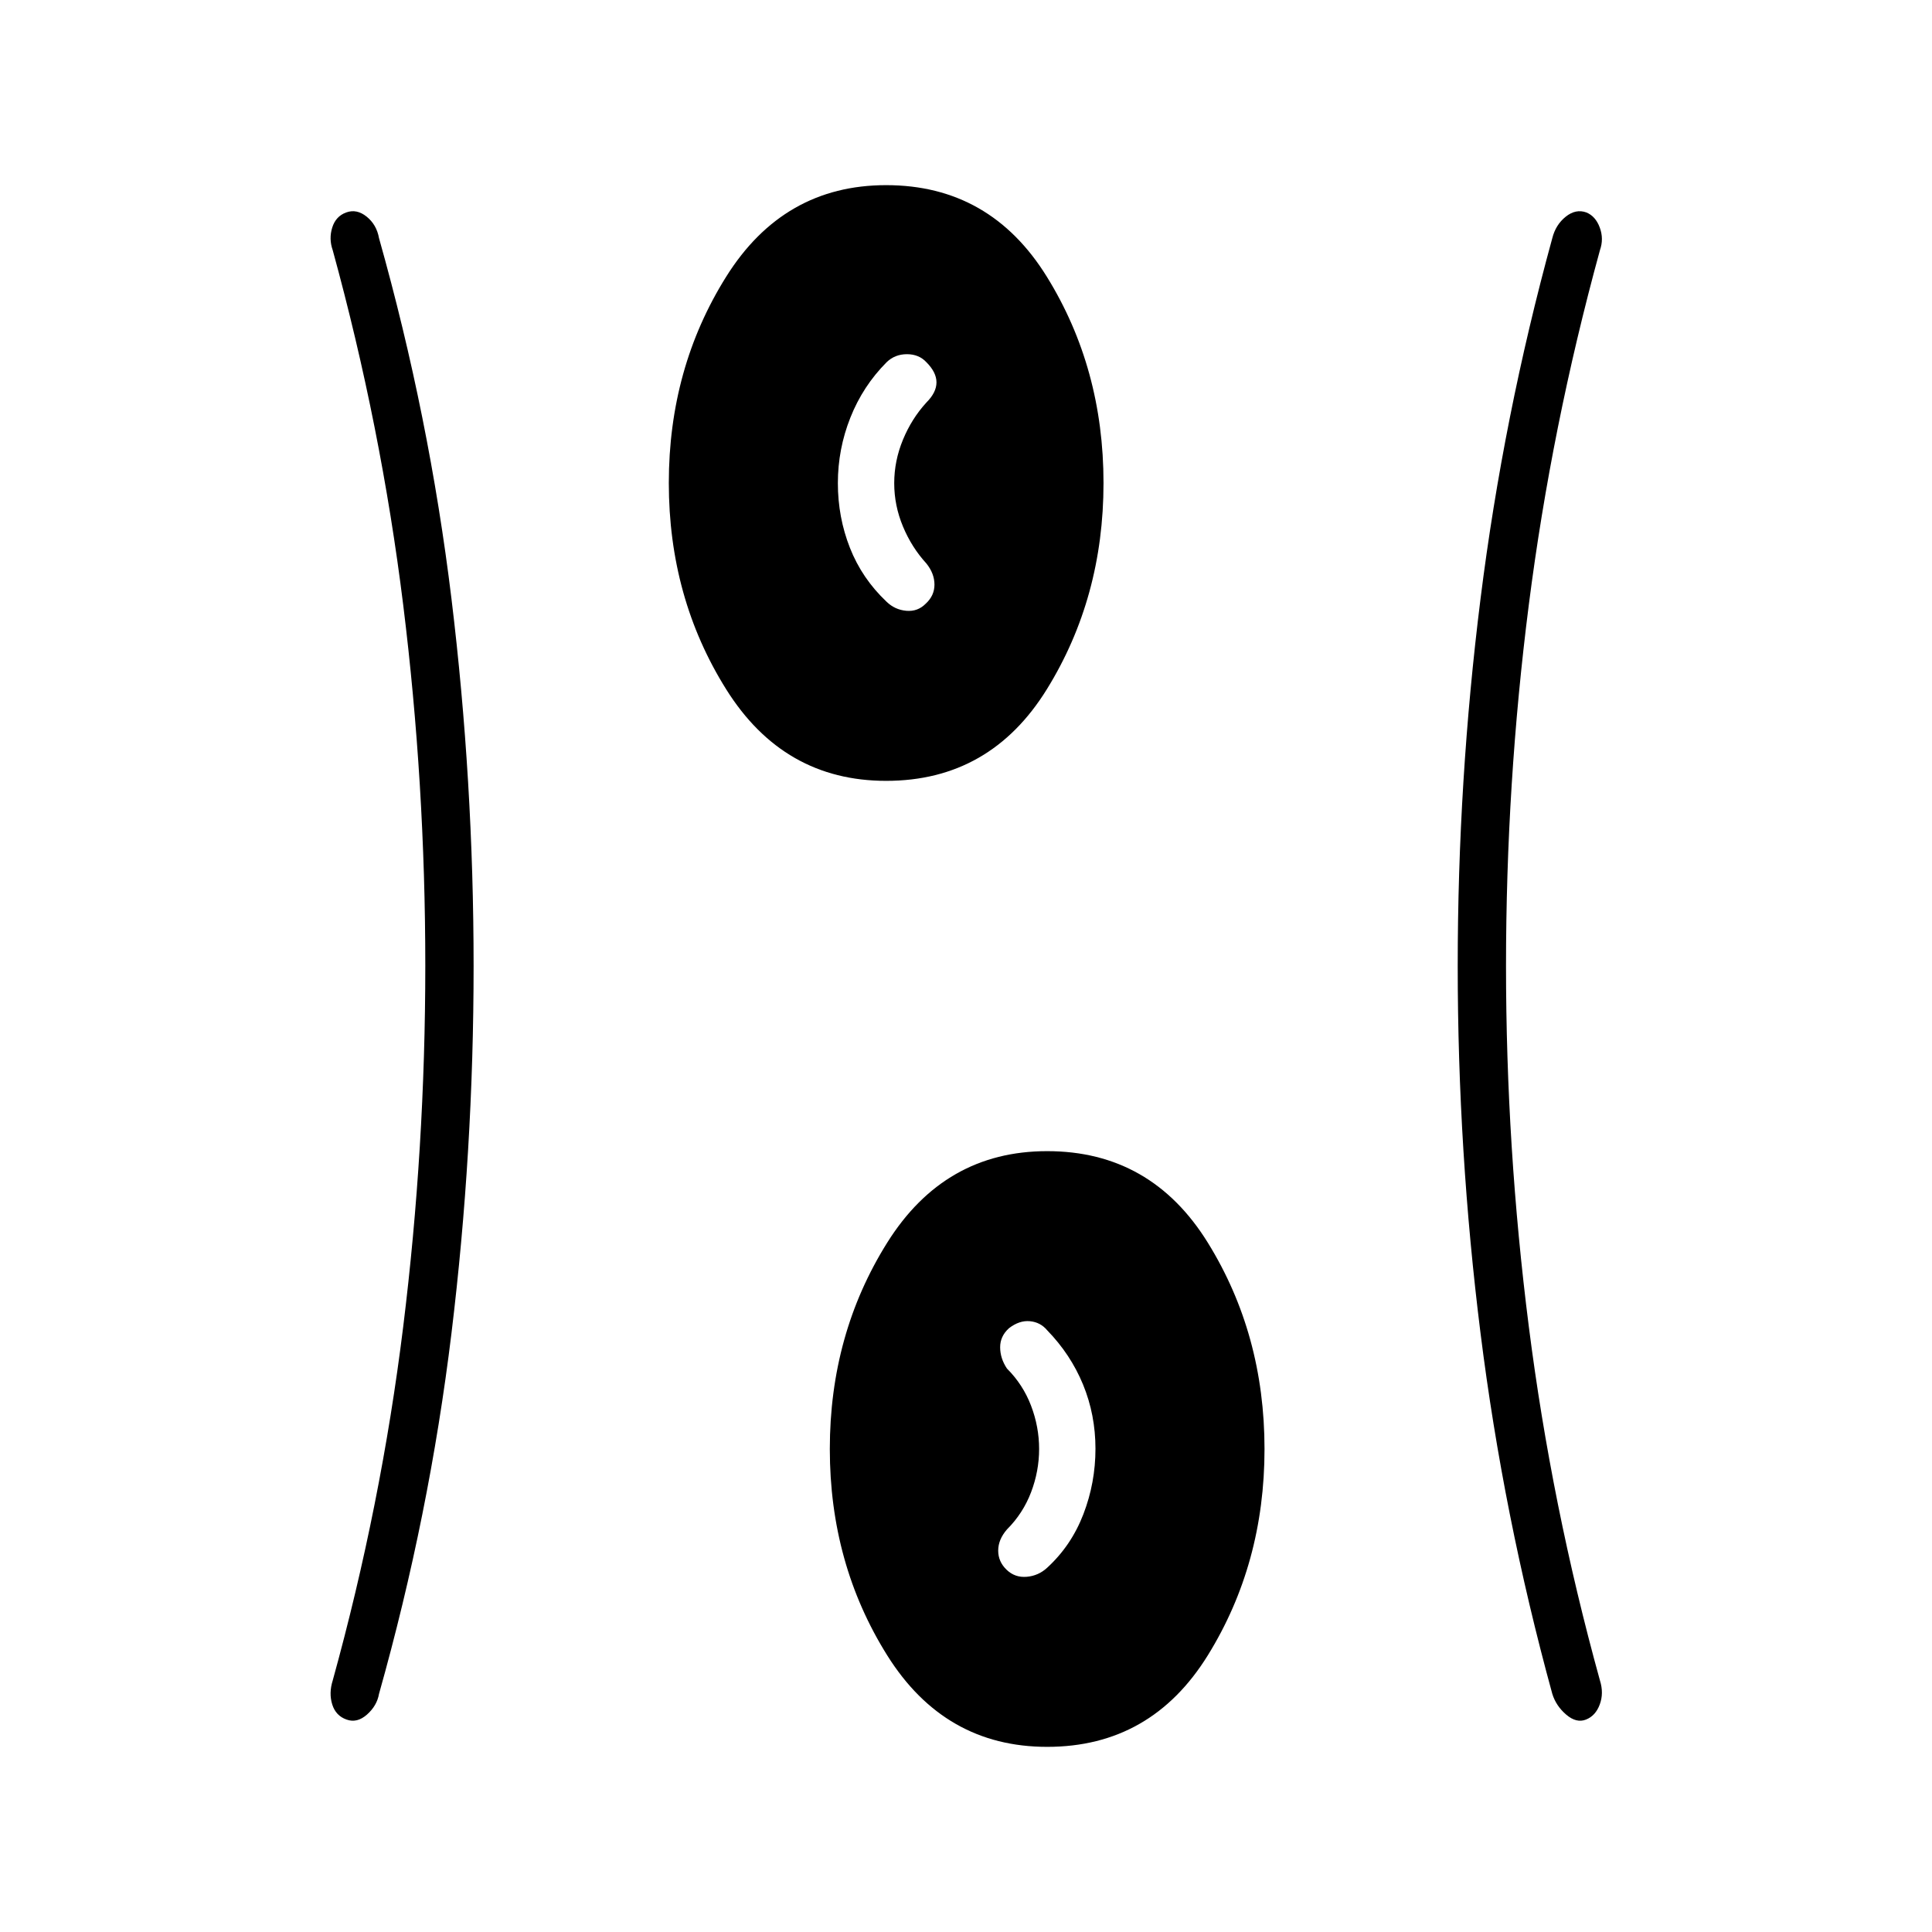 <svg xmlns="http://www.w3.org/2000/svg" height="40" viewBox="0 -960 960 960" width="40"><path d="M520.33-92q-51 0-79.5-45.5T412.33-240q0-57 28.5-102.5t79.5-45.5q51.67 0 79.84 45.5Q628.33-297 628.33-240t-28.16 102.5Q572-92 520.33-92Zm-285-388q0 92-11 182.5t-36 179.17q-1.02 5.89-5.97 10.28-4.94 4.38-10.15 2.49-5.37-1.88-7.12-7.5-1.76-5.61.24-11.94 24.05-86.98 35.03-175.84 10.97-88.87 10.97-179.35 0-90.48-10.97-179.16-10.98-88.67-35.03-176.32-2-5.66-.24-11.27 1.75-5.62 6.96-7.5 5.2-1.89 10.15 2.1 4.94 3.99 6.13 10.67 25 88.67 36 179.17 11 90.5 11 182.5Zm513 .02q0 89.98 11.31 178.99T795-125q2 6.33-.09 11.94-2.08 5.62-6.83 7.5-4.75 1.89-9.82-2.43-5.07-4.33-6.93-10.34Q747-207 735.67-297.5 724.33-388 724.33-480t11.34-182.5Q747-753 771.33-841.67q1.67-6.64 6.66-10.65 5-4.01 10.26-2.12 4.58 1.88 6.66 7.5 2.09 5.61.09 11.27-24.05 87.65-35.36 176.32-11.31 88.68-11.31 179.37ZM500.17-180q4.16 4 10 3.5 5.83-.5 10.16-4.5 12-11 18-26.62 6-15.61 6-32.5 0-16.88-6.16-31.88-6.17-15-17.84-27-3.33-4-8.58-4.5-5.24-.5-10.42 3.5-4.4 4-4.36 9.5.03 5.5 3.36 10.5 8 8 12 18.5t4 21.5q0 11-4 21.5t-12 18.5q-4.33 5-4.33 10.5t4.17 9.5Zm-59.84-392q-51 0-79.5-45.5T332.33-720q0-57 28.5-102.5t79.5-45.5q51.67 0 79.84 45.5Q548.33-777 548.33-720t-28.16 102.5Q492-572 440.33-572Zm19.62-88q4.38-4 4.38-9.5t-4-10.5q-7.33-8-11.66-18.4-4.34-10.41-4.34-21.5 0-11.1 4.34-21.6Q453-752 460.33-760q5-5 5-10t-5-10q-3.69-4-9.68-4-5.98 0-10.11 4-11.78 11.85-17.99 27.5-6.22 15.65-6.22 32.58 0 16.92 6 32.16 6 15.23 18.2 26.76 4.13 4 9.8 4.5 5.67.5 9.62-3.5Z"/></svg>